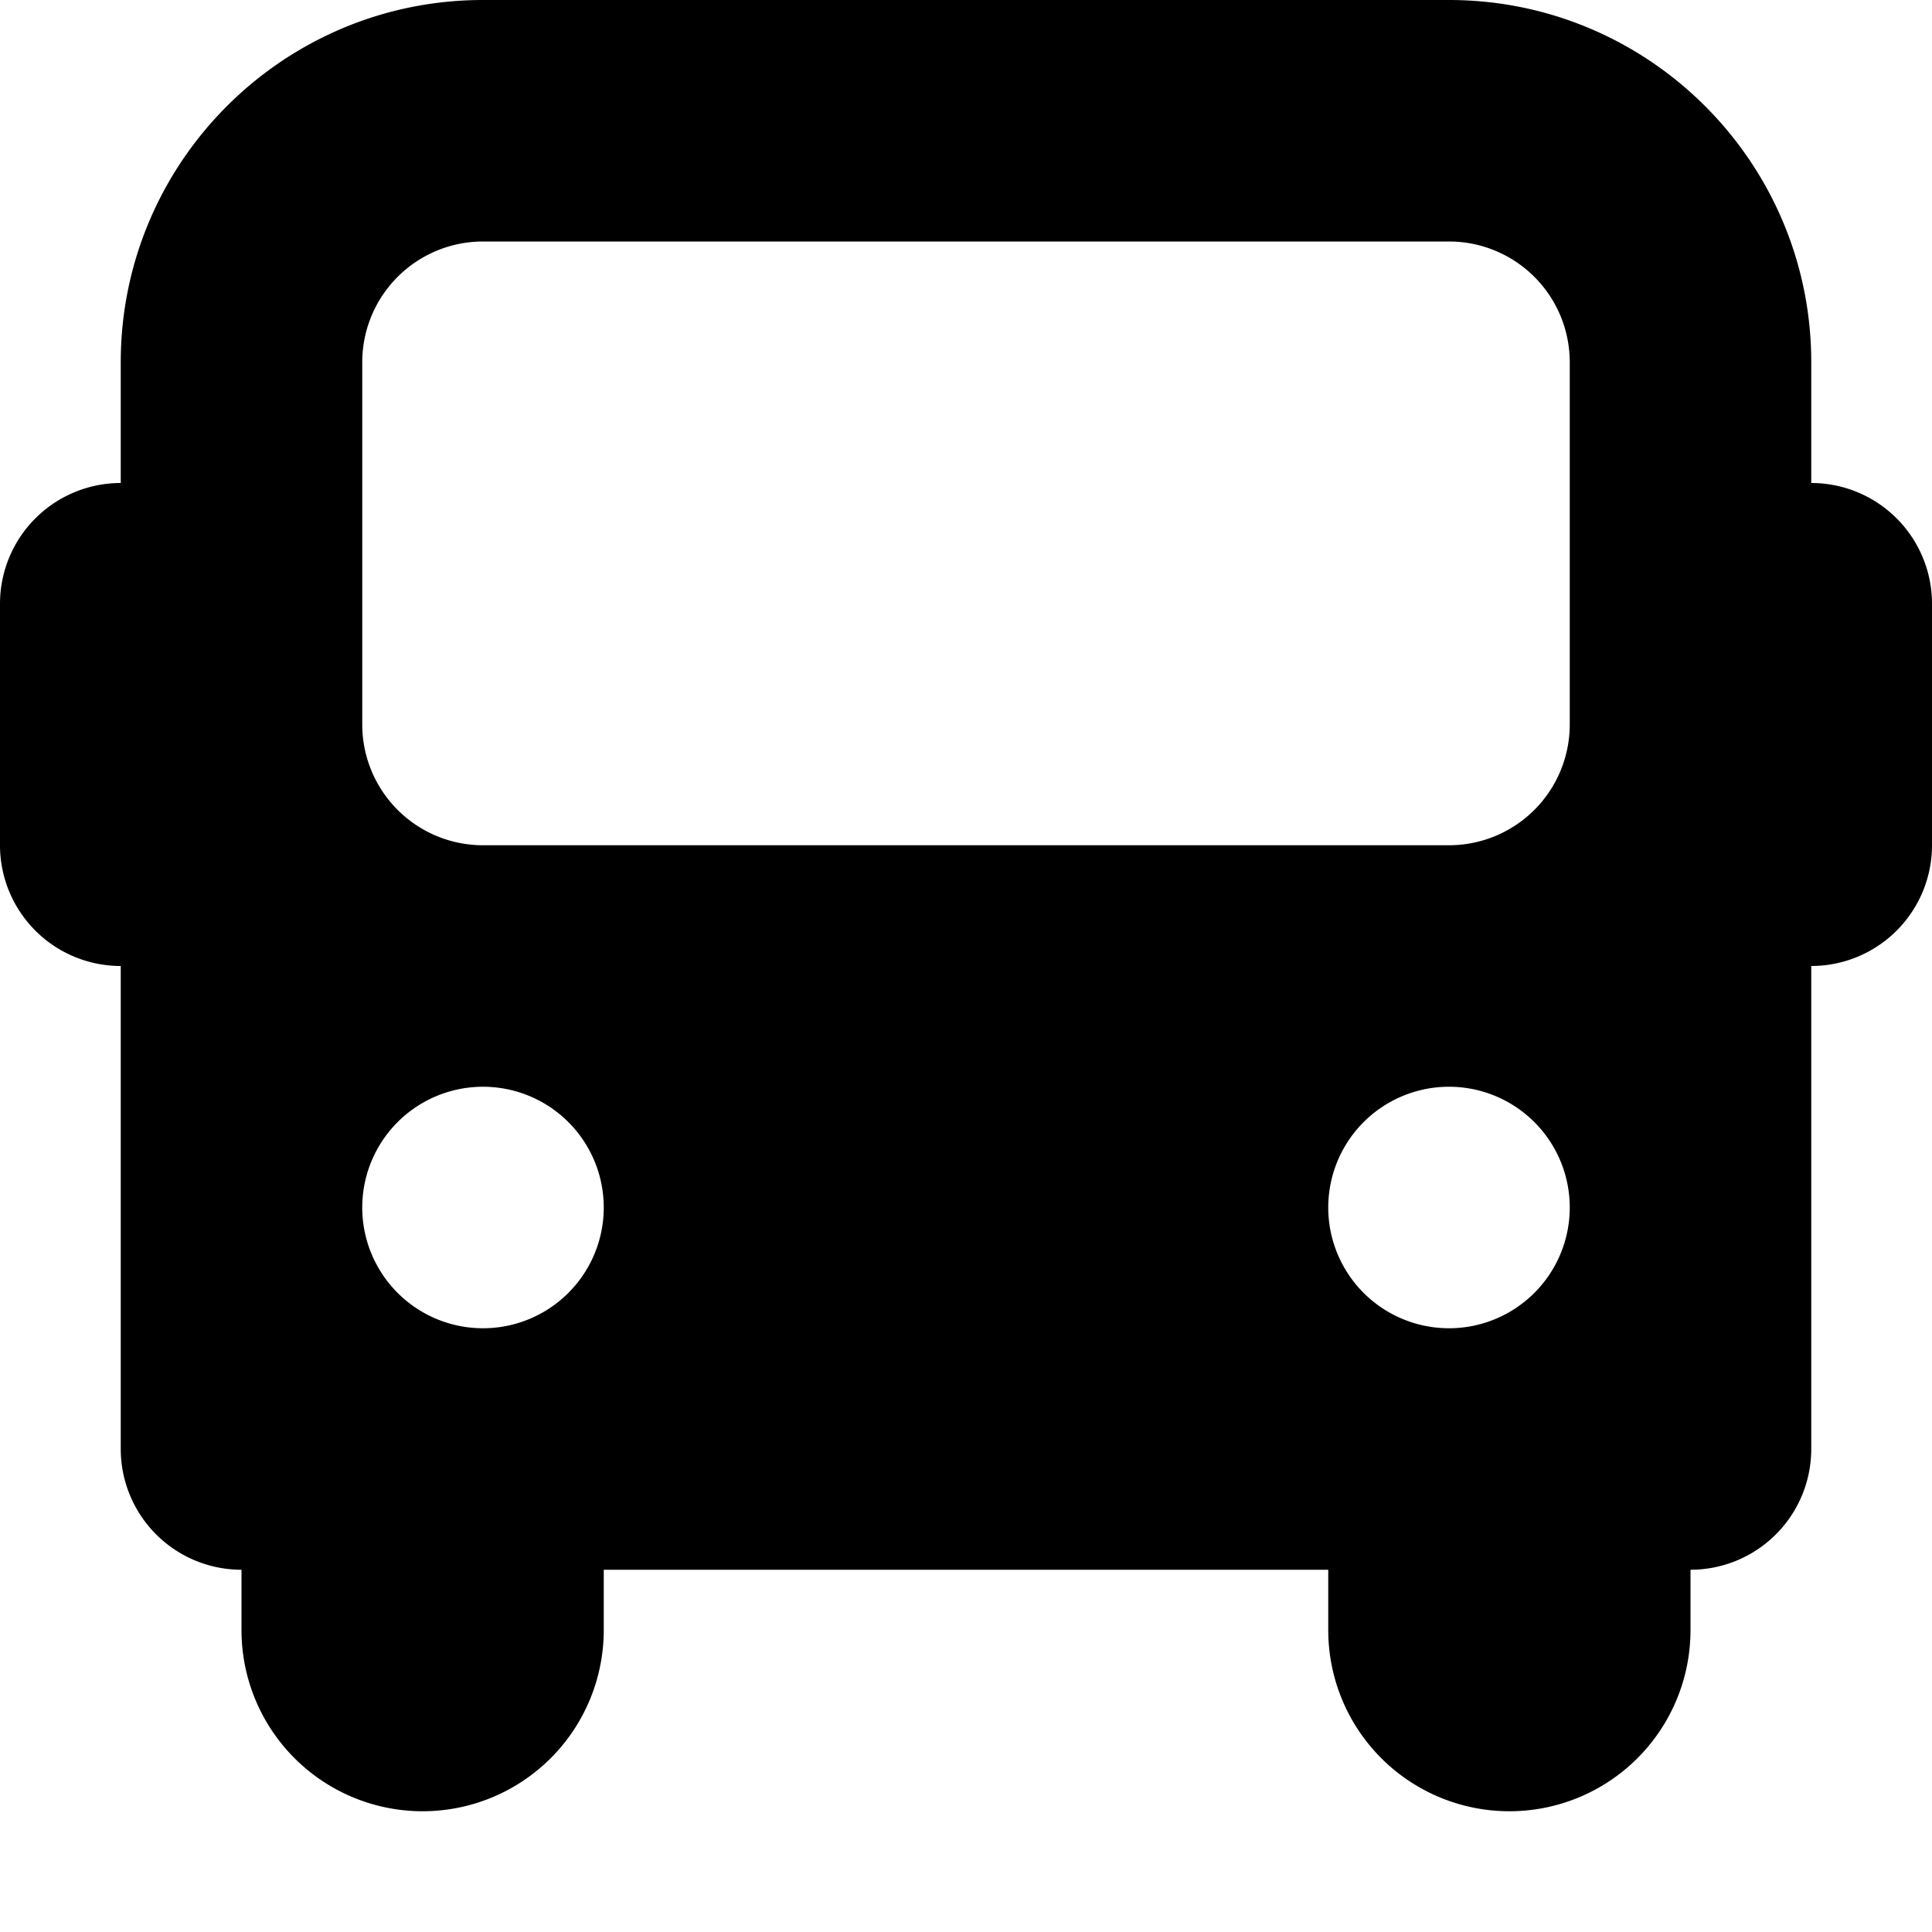 <svg xmlns="http://www.w3.org/2000/svg" width="16" height="16" viewBox="0 0 16 16">
  <path fill-rule="evenodd" d="M5 13v.5a1.5 1.5 0 0 1-3 0V13a1 1 0 0 1-1-1V8a1 1 0 0 1-1-1V5a1 1 0 0 1 1-1V3c0-1.656 1.344-3 3-3h8c1.656 0 3 1.344 3 3v1a1 1 0 0 1 1 1v2a1 1 0 0 1-1 1v4a1 1 0 0 1-1 1v.5a1.5 1.5 0 0 1-3 0V13H5zM4 9a1 1 0 1 1 0 2 1 1 0 0 1 0-2zm8 0a1 1 0 1 1 0 2 1 1 0 0 1 0-2zm0-2a1 1 0 0 0 1-1V3a1 1 0 0 0-1-1H4a1 1 0 0 0-1 1v3a1 1 0 0 0 1 1h8z"/>
</svg>
